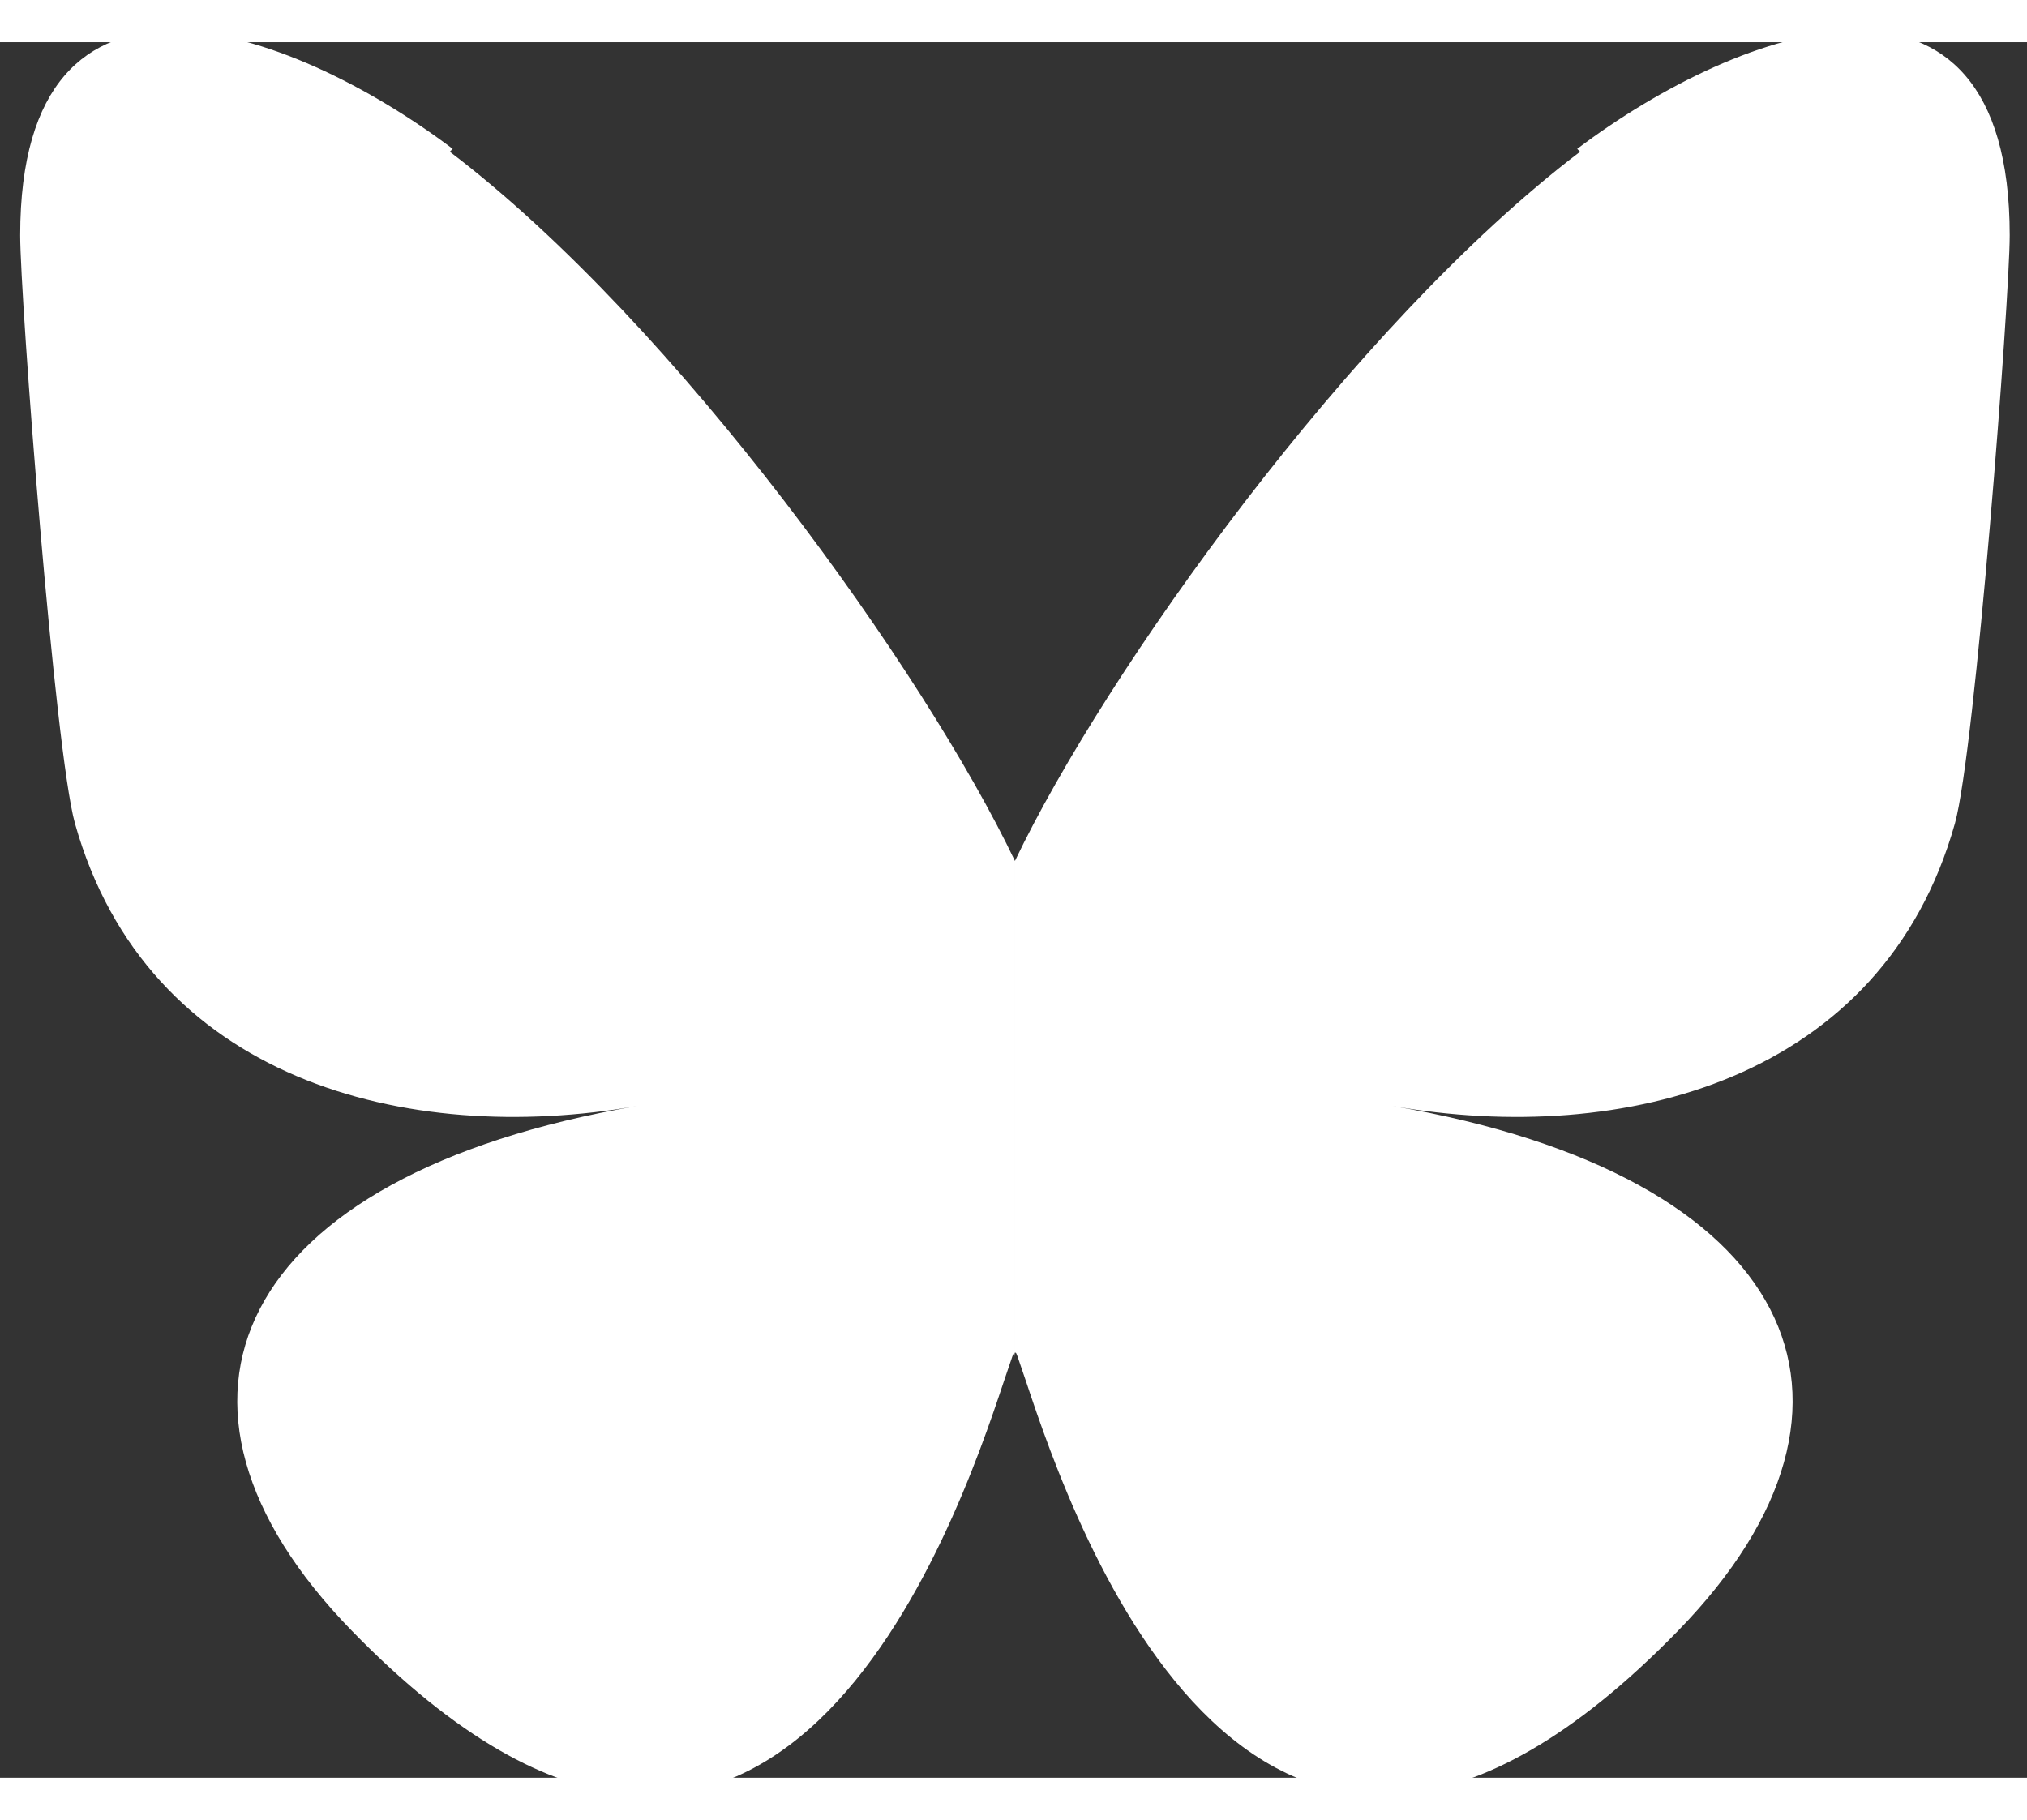 <?xml version="1.0" encoding="UTF-8" standalone="no"?>
<svg
   viewBox="0 -3.268 0.703 0.602"
   width="24.5"
   height="22"
   version="1.1"
   id="svg1"
   sodipodi:docname="bluesky.svg"
   inkscape:version="1.3.2 (091e20e, 2023-11-25, custom)"
   xmlns:inkscape="http://www.inkscape.org/namespaces/inkscape"
   xmlns:sodipodi="http://sodipodi.sourceforge.net/DTD/sodipodi-0.dtd"
   xmlns="http://www.w3.org/2000/svg"
   xmlns:svg="http://www.w3.org/2000/svg">
  <rect x="0" y="-3.268" width="0.703" height="0.602" fill="#333333" stroke="none"/>
  <defs
     id="defs1">
    <clipPath
       clipPathUnits="userSpaceOnUse"
       id="clipPath1287">
      <path
         id="lpe_path-effect1299"
         style="fill:#ffffff;fill-opacity:1;stroke-width:0.182"
         class="powerclip"
         d="m -3373.73,-1917.606 h 167.544 v 167.547 h -167.544 z m 88.886,67.47 c 0.208,0.051 0.426,0.084 0.642,0.094 -0.021,0.141 -0.036,0.286 -0.037,0.44 0.062,0.74 0.367,1.212 0.814,1.489 -0.013,0.01 -0.024,0.017 -0.033,0.03 -0.191,0.254 -0.381,0.508 -0.572,0.762 -0.106,0.141 0.132,0.277 0.236,0.138 0.191,-0.254 0.381,-0.508 0.572,-0.762 0.013,-0.017 0.021,-0.034 0.024,-0.05 0.448,0.198 1,0.244 1.579,0.189 -0.011,0.024 -0.016,0.051 -0.011,0.082 0.072,0.364 0.146,0.723 0.331,1.049 0.087,0.153 0.323,0.015 0.236,-0.138 -0.173,-0.304 -0.236,-0.644 -0.304,-0.983 0,-0.015 -0.011,-0.026 -0.016,-0.037 0.879,-0.121 1.791,-0.447 2.468,-0.789 0.076,0.357 0.129,0.727 0.283,1.058 0.074,0.16 0.31,0.021 0.236,-0.138 -0.151,-0.325 -0.193,-0.702 -0.269,-1.053 0.081,-0.045 0.158,-0.09 0.228,-0.134 0.519,-0.326 1.013,-0.728 1.49,-1.159 0.174,0.21 0.366,0.397 0.587,0.564 0.141,0.107 0.277,-0.131 0.138,-0.236 -0.196,-0.148 -0.37,-0.32 -0.524,-0.51 0.304,-0.283 0.602,-0.575 0.892,-0.866 0.071,0.056 0.15,0.101 0.216,0.162 0.129,0.12 0.323,-0.073 0.193,-0.193 -0.067,-0.062 -0.146,-0.107 -0.217,-0.163 0.203,-0.205 0.404,-0.409 0.602,-0.606 0.157,-0.157 0.325,-0.328 0.493,-0.51 0.151,0.06 0.287,0.148 0.431,0.222 0.157,0.08 0.295,-0.156 0.138,-0.236 -0.128,-0.065 -0.249,-0.138 -0.378,-0.199 0.311,-0.359 0.601,-0.756 0.79,-1.172 0.011,0 0.019,0.01 0.027,0.01 0.401,0.054 0.802,0.063 1.207,0.064 0.176,0 0.176,-0.274 0,-0.274 -0.38,0 -0.756,-0.01 -1.133,-0.056 0.048,-0.141 0.084,-0.284 0.103,-0.429 0.036,-0.284 -0.011,-0.526 -0.114,-0.728 0.783,-0.782 2.386,-0.745 3.394,-0.551 0.172,0.033 0.246,-0.231 0.072,-0.264 -1.049,-0.201 -2.645,-0.238 -3.534,0.506 0.262,-0.473 0.664,-0.806 1.11,-1.096 0.231,-0.02 0.47,-0.038 0.703,-0.085 0.4,-0.082 0.646,-0.268 1.111,-0.062 0.097,0.043 0.188,0.135 0.294,0.159 0.249,0.056 0.38,0.01 0.604,-0.124 0.153,-0.088 0.016,-0.324 -0.138,-0.236 -0.301,0.173 -0.901,-0.141 -1.258,-0.157 -0.188,-0.01 -0.383,0.019 -0.58,0.059 0.559,-0.333 1.101,-0.686 1.453,-1.24 0.095,-0.15 -0.142,-0.286 -0.236,-0.138 -0.459,0.724 -1.243,1.099 -1.965,1.539 -0.098,0.017 -0.196,0.032 -0.292,0.038 -0.766,0.048 -1.165,0.365 -1.298,1.103 -0.243,-0.13 -0.53,-0.209 -0.826,-0.241 0.123,-0.216 0.239,-0.445 0.405,-0.622 0.12,-0.129 -0.072,-0.323 -0.194,-0.193 -0.216,0.231 -0.356,0.533 -0.523,0.802 -0.66,0.016 -1.333,0.317 -1.966,0.695 -0.074,-0.248 -0.131,-0.51 -0.137,-0.765 0,-0.176 -0.277,-0.176 -0.274,0 0.011,0.306 0.077,0.621 0.169,0.913 -0.483,0.307 -0.936,0.642 -1.332,0.906 -0.152,0.102 -0.317,0.199 -0.49,0.294 -0.026,-0.096 -0.044,-0.195 -0.064,-0.288 -0.027,-0.125 -0.094,-0.329 -0.047,-0.455 0.062,-0.166 -0.203,-0.236 -0.264,-0.073 -0.061,0.164 0.011,0.392 0.038,0.555 0.024,0.129 0.053,0.263 0.093,0.391 -0.551,0.285 -1.173,0.555 -1.781,0.85 -0.116,-0.164 -0.241,-0.331 -0.309,-0.519 -0.06,-0.165 -0.324,-0.094 -0.264,0.073 0.075,0.207 0.201,0.387 0.326,0.567 -0.471,0.237 -0.927,0.493 -1.327,0.787 -0.274,-0.22 -0.61,-0.365 -0.866,-0.606 -0.128,-0.121 -0.322,0.072 -0.193,0.194 0.248,0.233 0.57,0.377 0.839,0.584 -0.526,0.431 -0.93,0.944 -1.103,1.594 -0.191,-0.01 -0.38,-0.035 -0.566,-0.074 -0.157,-0.033 -0.393,-0.069 -0.5,-0.202 -0.111,-0.137 -0.303,0.057 -0.193,0.193 0.128,0.158 0.374,0.212 0.562,0.258 z m 8.584,-3.501 c -0.125,0.124 0.069,0.318 0.193,0.194 0.254,-0.254 0.508,-0.508 0.762,-0.762 0.125,-0.124 -0.068,-0.318 -0.193,-0.194 -0.254,0.254 -0.508,0.508 -0.762,0.762 z m -0.756,2.451 h -3e-4 c 0.162,-0.065 0.092,-0.33 -0.072,-0.264 -0.336,0.134 -0.673,0.266 -1.016,0.381 -0.167,0.056 -0.095,0.32 0.072,0.264 0.343,-0.116 0.68,-0.247 1.016,-0.381 z m -1.657,-1.054 c -0.11,0.135 0.082,0.331 0.193,0.193 0.246,-0.304 0.517,-0.585 0.762,-0.889 0.11,-0.135 -0.082,-0.331 -0.193,-0.193 -0.246,0.304 -0.517,0.585 -0.762,0.889 z m -2.889,1.484 c -0.176,0 -0.176,0.274 0,0.274 0.176,0 0.176,-0.274 0,-0.274 z m 0.635,1.334 c -0.176,0 -0.176,0.274 0,0.274 0.176,0 0.176,-0.274 0,-0.274 z m 1.116,-0.621 5e-4,-10e-5 c 0.171,-0.042 0.098,-0.306 -0.073,-0.264 -0.286,0.074 -0.587,0.115 -0.88,0.064 -0.173,-0.03 -0.246,0.234 -0.073,0.264 0.344,0.059 0.689,0.018 1.026,-0.064 z m -0.29,-1.348 c -0.176,0 -0.176,0.274 0,0.274 0.176,0 0.176,-0.274 0,-0.274 z m 7.092,-5.142 c -0.385,0.096 -0.684,0.311 -0.786,0.87 0.199,-0.357 0.474,-0.633 0.786,-0.87 z" />
    </clipPath>
  </defs>
  <sodipodi:namedview
     id="namedview1"
     pagecolor="#ffffff"
     bordercolor="#000000"
     borderopacity="0.25"
     inkscape:showpageshadow="2"
     inkscape:pageopacity="0.0"
     inkscape:pagecheckerboard="0"
     inkscape:deskcolor="#d1d1d1"
     inkscape:zoom="21.2736"
     inkscape:cx="23.597322"
     inkscape:cy="19.014177"
     inkscape:window-width="1920"
     inkscape:window-height="1057"
     inkscape:window-x="1912"
     inkscape:window-y="-8"
     inkscape:window-maximized="1"
     inkscape:current-layer="svg1" />
  <path
     fill="#0085ff"
     d="m 0.156,-3.23 c 0.079,0.06 0.165,0.181 0.196,0.246 v 0.172 c 0,-0.004 -0.001,4.888e-4 -0.004,0.009 -0.016,0.048 -0.08,0.236 -0.226,0.086 -0.077,-0.079 -0.041,-0.158 0.099,-0.182 -0.08,0.014 -0.17,-0.009 -0.195,-0.098 -0.007,-0.025 -0.019,-0.182 -0.019,-0.204 0,-0.106 0.093,-0.073 0.15,-0.03 z m 0.392,0 c -0.079,0.06 -0.165,0.181 -0.196,0.246 v 0.172 c 0,-0.004 0.001,4.888e-4 0.004,0.009 0.016,0.048 0.08,0.236 0.226,0.086 0.077,-0.079 0.041,-0.158 -0.099,-0.182 0.08,0.014 0.17,-0.009 0.195,-0.098 0.007,-0.025 0.019,-0.182 0.019,-0.204 0,-0.106 -0.093,-0.073 -0.15,-0.03 z"
     id="path1"
     style="fill:#ffffff;fill-opacity:1;stroke-width:1" />
</svg>
